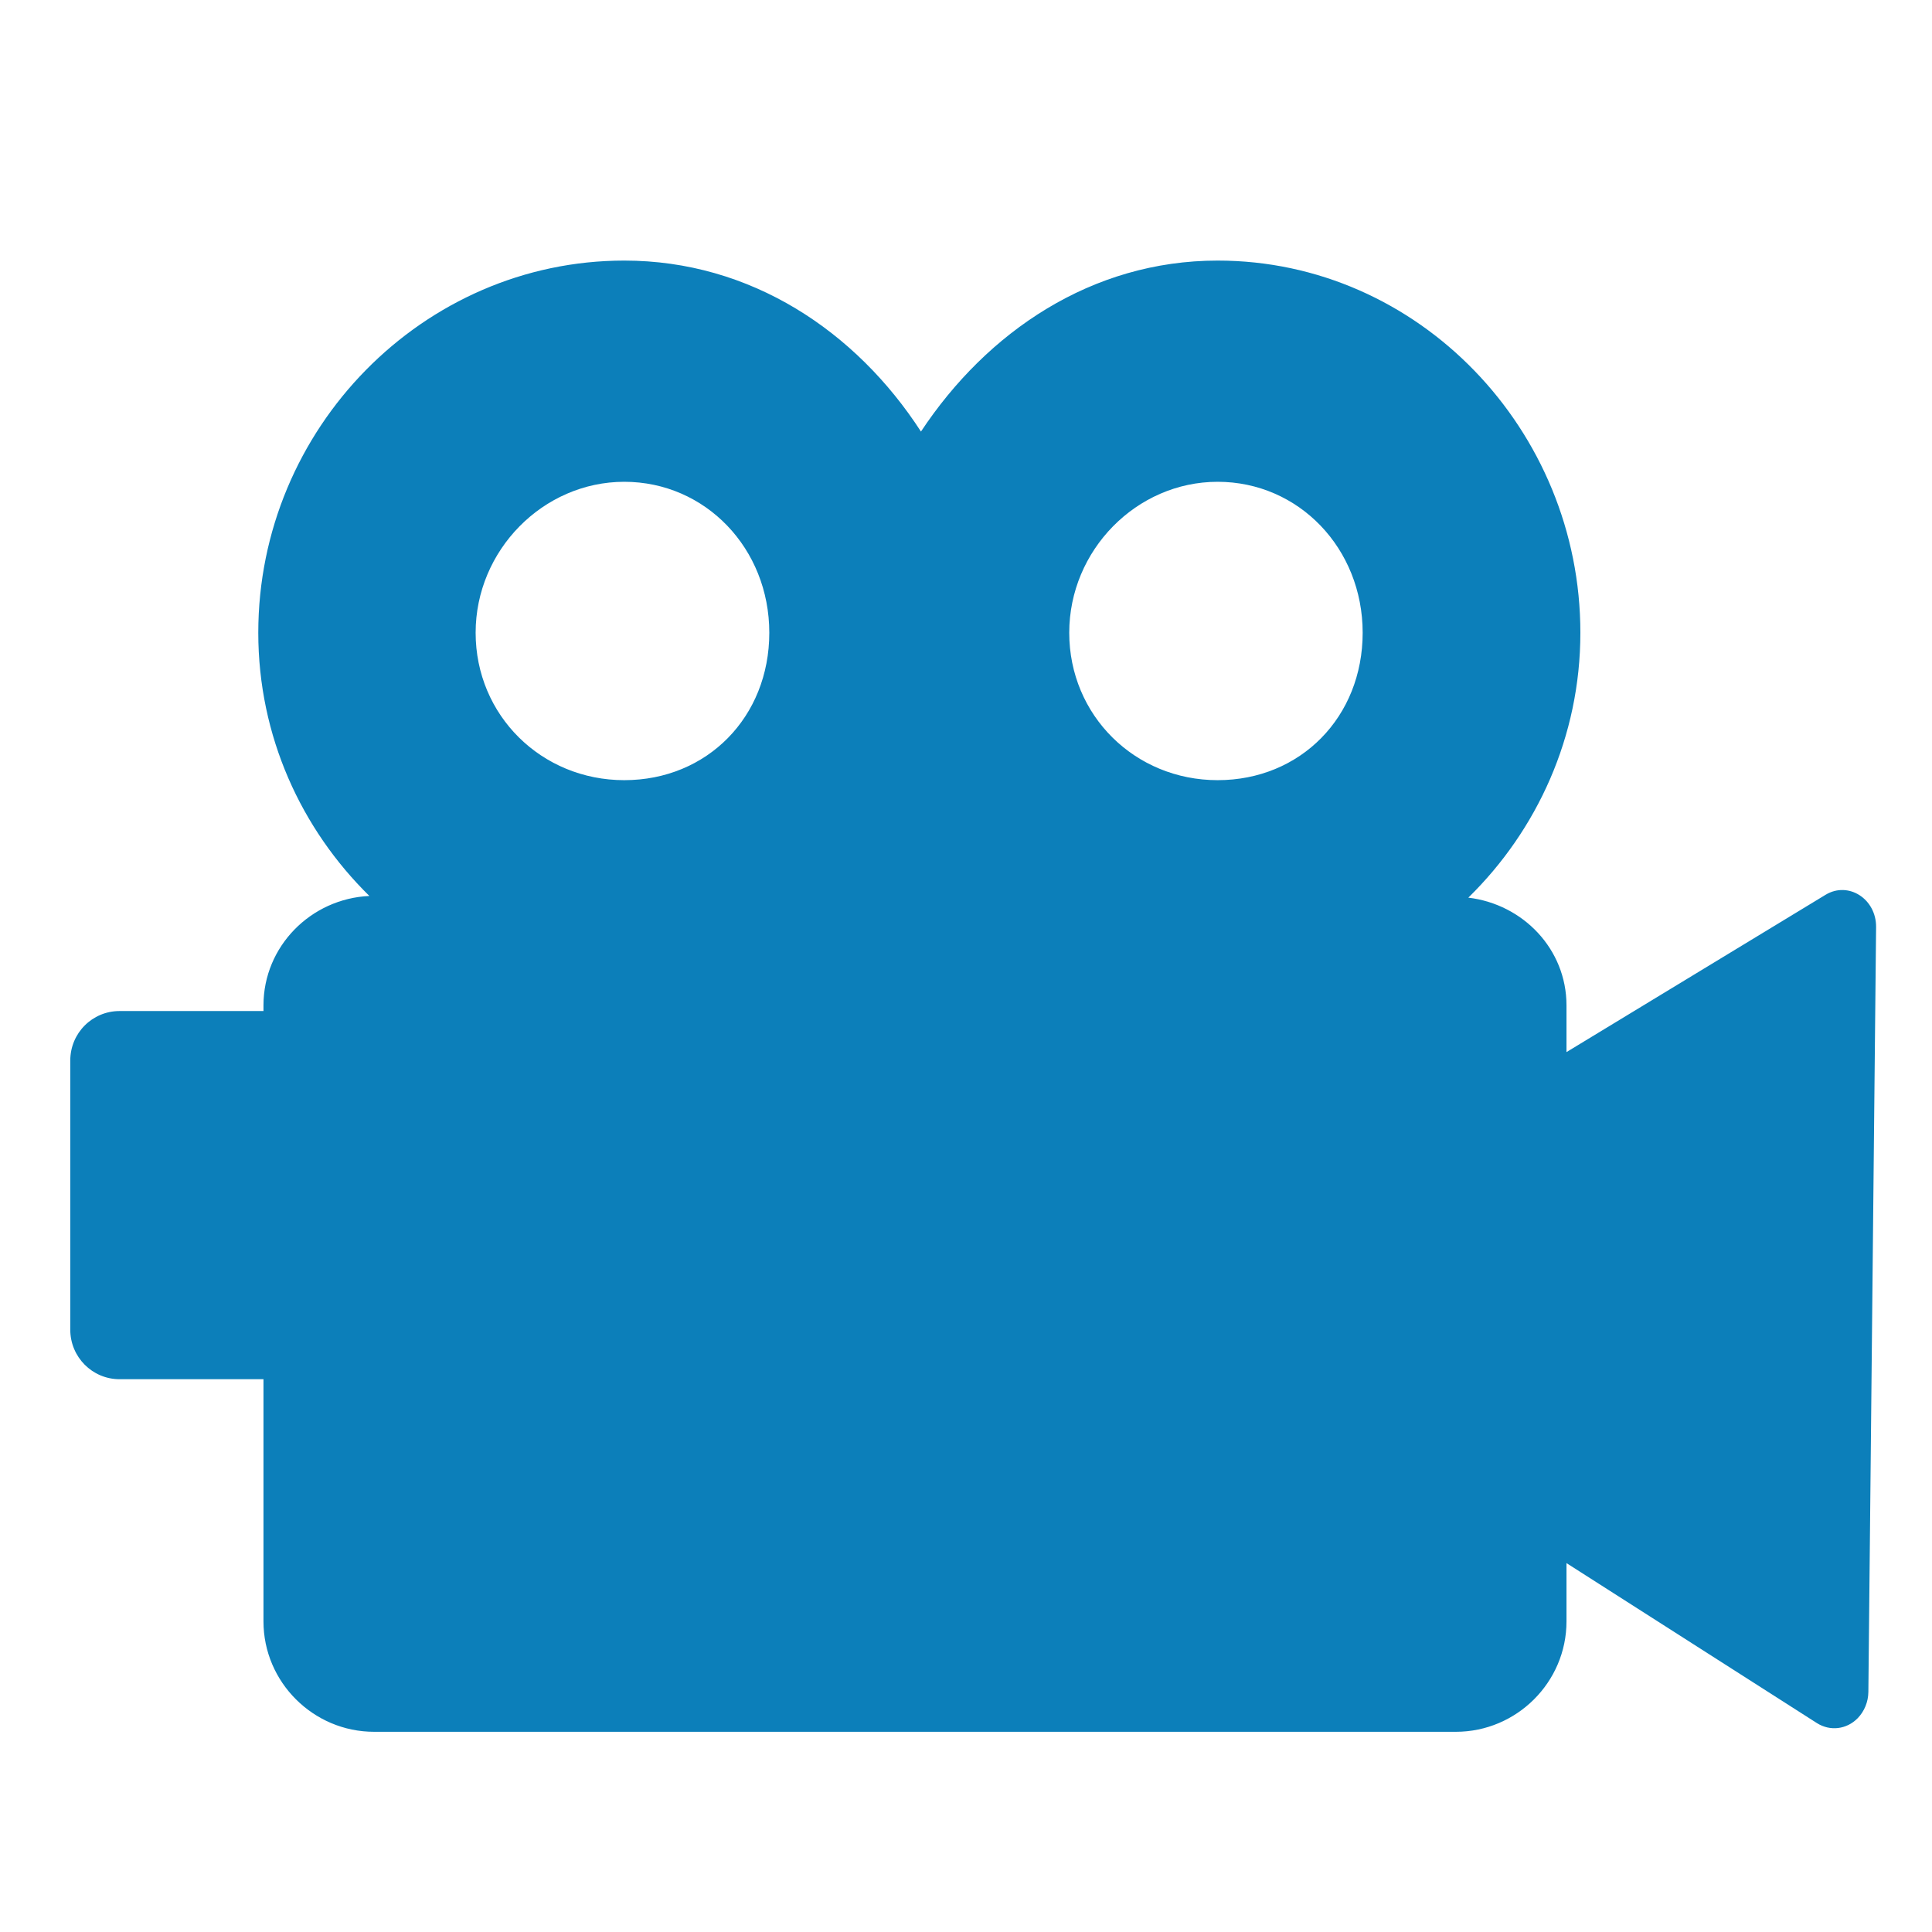 <?xml version="1.0" encoding="UTF-8" standalone="no"?>
<!-- Created with Inkscape (http://www.inkscape.org/) -->

<svg
   xmlns:dc="http://purl.org/dc/elements/1.1/"
   xmlns:cc="http://creativecommons.org/ns#"
   xmlns:rdf="http://www.w3.org/1999/02/22-rdf-syntax-ns#"
   xmlns:svg="http://www.w3.org/2000/svg"
   xmlns="http://www.w3.org/2000/svg"
   xmlns:sodipodi="http://sodipodi.sourceforge.net/DTD/sodipodi-0.dtd"
   xmlns:inkscape="http://www.inkscape.org/namespaces/inkscape"
   width="16px"
   height="16px"
   id="svg2990"
   version="1.1"
   inkscape:version="0.92.2pre0 (973e216, 2017-07-25)"
   sodipodi:docname="folder-video.svg">
  <defs
     id="defs2992" />
  <sodipodi:namedview
     id="base"
     pagecolor="#ffffff"
     bordercolor="#666666"
     borderopacity="1.0"
     inkscape:pageopacity="0.0"
     inkscape:pageshadow="2"
     inkscape:zoom="11.098901"
     inkscape:cx="-14.57042"
     inkscape:cy="7.3693051"
     inkscape:current-layer="layer1"
     showgrid="true"
     inkscape:grid-bbox="true"
     inkscape:document-units="px"
     inkscape:window-width="1360"
     inkscape:window-height="740"
     inkscape:window-x="0"
     inkscape:window-y="0"
     inkscape:window-maximized="1" />
  <g
     id="layer1"
     inkscape:label="Layer 1"
     inkscape:groupmode="layer">
    <path
       style="color:#000000;font-style:normal;font-variant:normal;font-weight:normal;font-stretch:normal;font-size:medium;line-height:normal;font-family:sans-serif;text-indent:0;text-align:start;text-decoration:none;text-decoration-line:none;text-decoration-style:solid;text-decoration-color:#000000;letter-spacing:normal;word-spacing:normal;text-transform:none;direction:ltr;block-progression:tb;writing-mode:lr-tb;baseline-shift:baseline;text-anchor:start;white-space:normal;clip-rule:nonzero;display:inline;overflow:visible;visibility:visible;opacity:1;isolation:auto;mix-blend-mode:normal;color-interpolation:sRGB;color-interpolation-filters:linearRGB;solid-color:#000000;solid-opacity:1;fill:#0c7fba;fill-opacity:1;fill-rule:nonzero;stroke:none;stroke-width:0.462;stroke-linecap:round;stroke-linejoin:round;stroke-miterlimit:4;stroke-dasharray:none;stroke-dashoffset:0;stroke-opacity:1;marker:none;color-rendering:auto;image-rendering:auto;shape-rendering:auto;text-rendering:auto;enable-background:accumulate"
       d="M 5.17 2.158 C 3.505 2.158 2.139 3.548 2.139 5.24 C 2.139 6.097 2.495 6.866 3.059 7.42 C 2.575 7.442 2.182 7.837 2.182 8.326 L 2.182 8.373 L 0.99 8.373 C 0.764 8.373 0.582 8.556 0.582 8.783 L 0.582 11.012 C 0.582 11.238 0.764 11.422 0.99 11.422 L 2.182 11.422 L 2.182 13.428 C 2.182 13.931 2.595 14.342 3.098 14.342 L 12.057 14.342 C 12.56 14.342 12.973 13.931 12.973 13.428 L 12.973 12.945 L 15.047 14.27 C 15.156 14.339 15.293 14.323 15.385 14.229 C 15.44 14.172 15.472 14.094 15.473 14.012 L 15.537 7.678 C 15.539 7.444 15.308 7.296 15.119 7.41 L 12.973 8.713 L 12.973 8.326 C 12.973 7.86 12.613 7.488 12.16 7.434 C 12.729 6.877 13.088 6.1 13.088 5.24 C 13.088 3.562 11.749 2.158 10.084 2.158 C 9.04 2.158 8.174 2.748 7.627 3.574 C 7.089 2.743 6.217 2.158 5.17 2.158 z M 5.17 3.99 C 5.842 3.99 6.371 4.542 6.371 5.24 C 6.371 5.938 5.856 6.461 5.17 6.461 C 4.484 6.461 3.939 5.924 3.939 5.24 C 3.939 4.557 4.498 3.99 5.17 3.99 z M 10.084 3.99 C 10.756 3.99 11.285 4.542 11.285 5.24 C 11.285 5.938 10.77 6.461 10.084 6.461 C 9.398 6.461 8.855 5.924 8.855 5.24 C 8.855 4.557 9.412 3.99 10.084 3.99 z "
       id="rect4011" />
  </g>
</svg>
